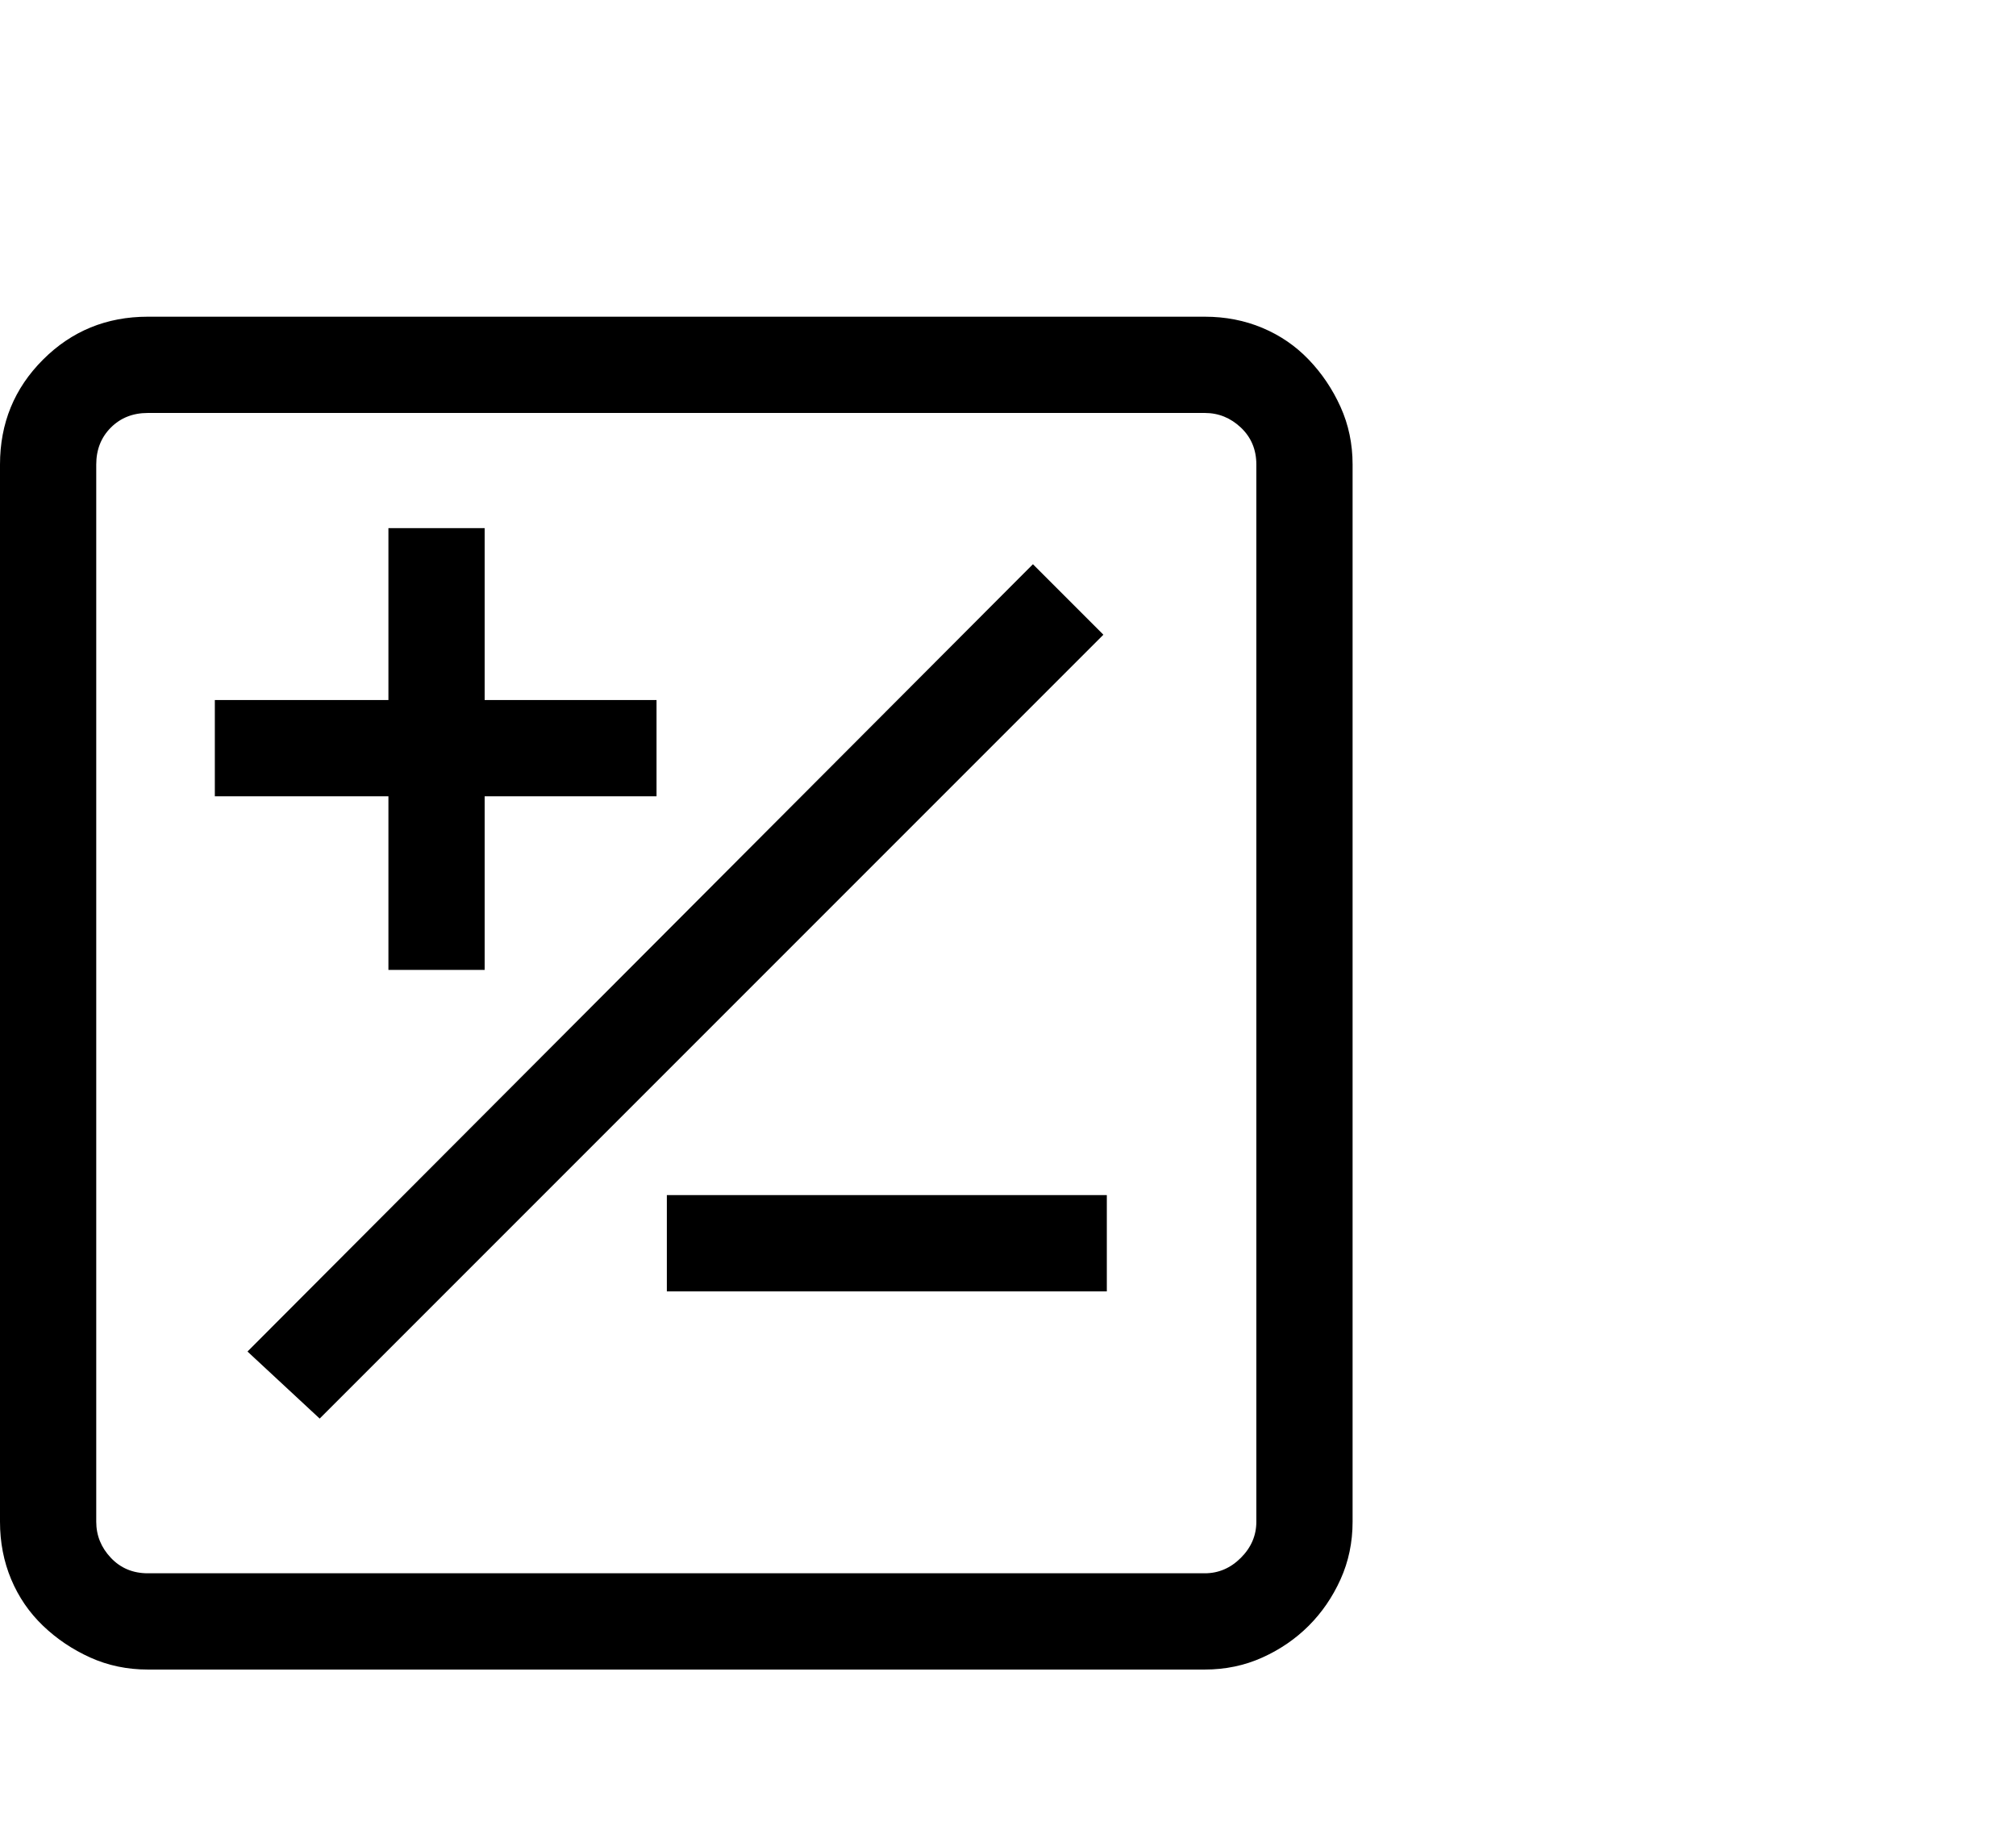 <svg viewBox="0 0 1173 1074.237" xmlns="http://www.w3.org/2000/svg"><path d="M86 971.237q-18 0-33.5-7t-27.5-18.5q-12-11.5-18.5-27t-6.5-33.5v-615q0-36 25-61t61-25h615q18 0 33.5 6.5t27 18.5q11.5 12 18.5 27.5t7 33.5v615q0 18-7 33.5t-18.5 27q-11.5 11.5-27 18.5t-33.5 7H86zm0-731q-13 0-21.5 8.5t-8.5 21.5v615q0 12 8.5 21t21.5 9h615q12 0 21-9t9-21v-615q0-13-9-21.5t-21-8.5H86zm100 585l-42-39 457-458 41 41-456 456zm196-362H282v101h-56v-101H125v-56h101v-100h56v100h100v56zm262 288H388v-56h256v56z"/></svg>